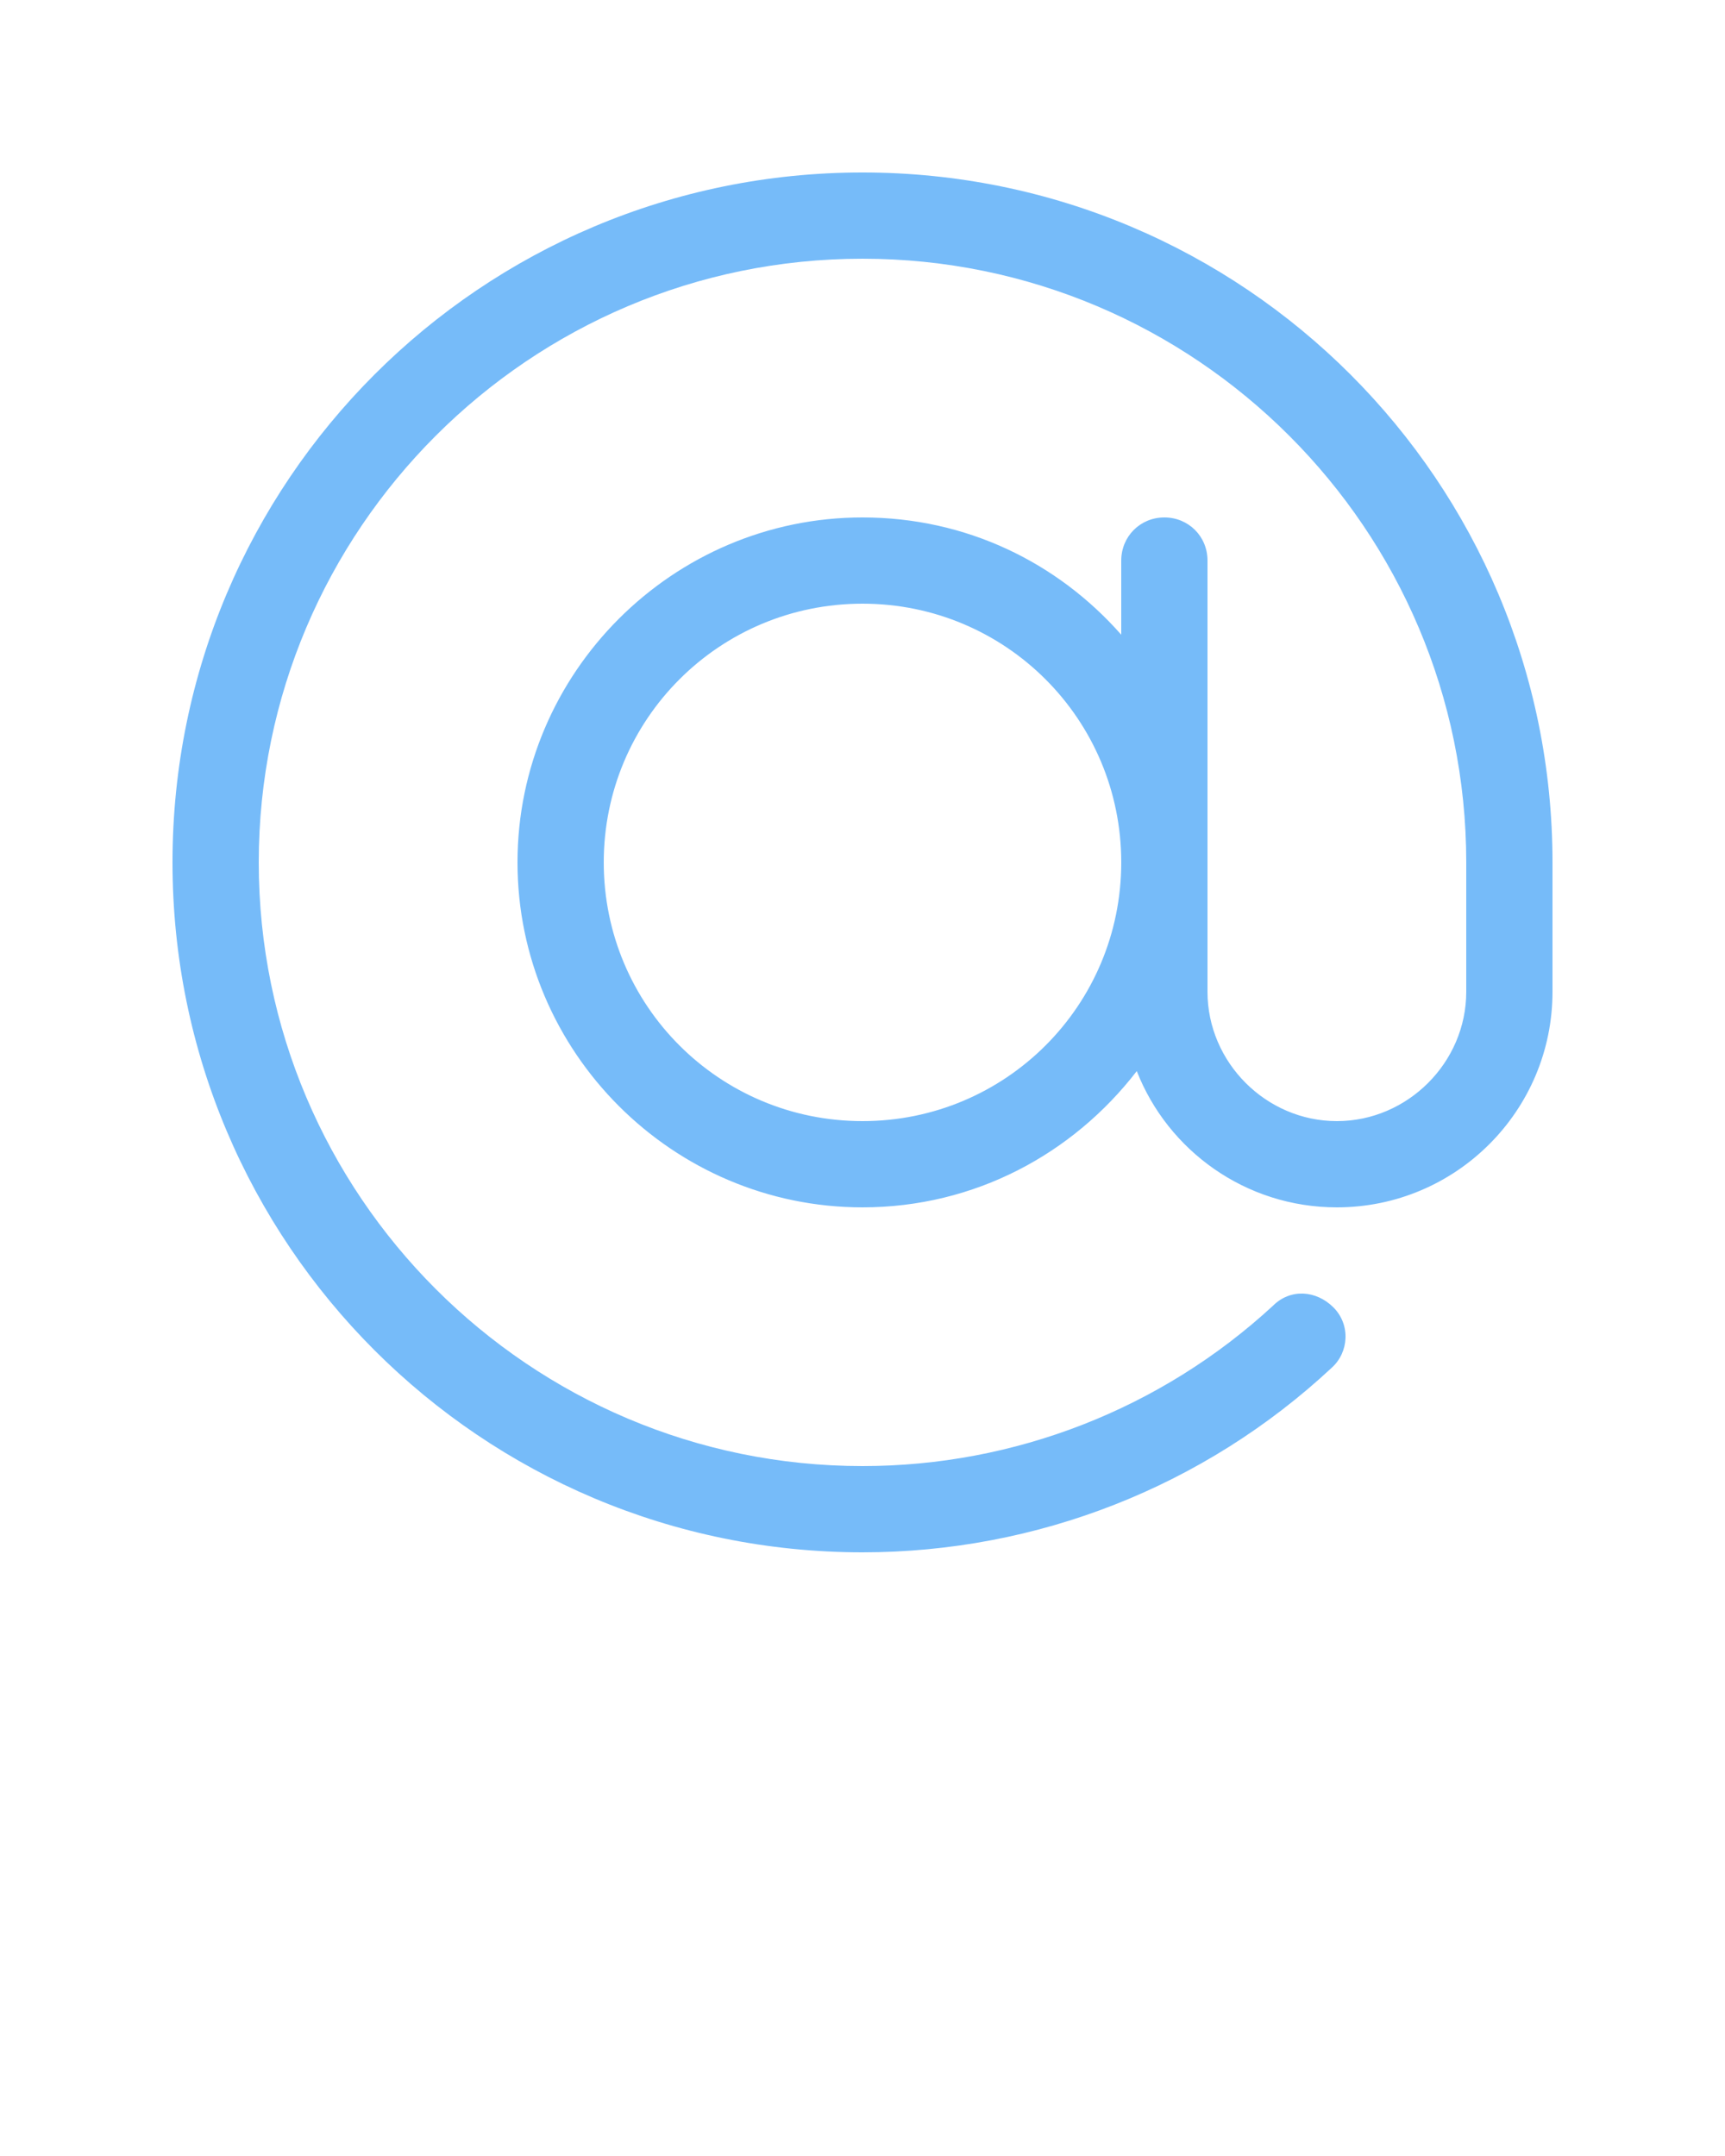 <?xml version="1.0" encoding="utf-8"?>
<!-- Generator: Adobe Illustrator 19.2.1, SVG Export Plug-In . SVG Version: 6.00 Build 0)  -->
<svg version="1.1" id="Calque_1" xmlns="http://www.w3.org/2000/svg" xmlns:xlink="http://www.w3.org/1999/xlink" x="0px" y="0px"
	 viewBox="0 0 100 125" style="enable-background:new 0 0 100 125;" xml:space="preserve">
<style type="text/css">
	.st0{fill:#76BBF9;}
</style>
<path class="st0" d="M50,10c-22.1,0-40,17.9-40,40s17.9,40,40,40c10.1,0,19.8-3.8,27.2-10.7c1-0.9,1.1-2.5,0.1-3.5s-2.5-1.1-3.5-0.1
	C67.3,81.7,58.8,85,50,85c-19.3,0-35-15.7-35-35s15.7-35,35-35s35,15.7,35,35v7.5c0,4.1-3.4,7.5-7.5,7.5S70,61.6,70,57.5v-25
	c0-1.4-1.1-2.5-2.5-2.5S65,31.1,65,32.5v4.3c-3.7-4.2-9-6.8-15-6.8c-11,0-20,9-20,20s9,20,20,20c6.5,0,12.2-3.1,15.9-7.9
	c1.8,4.6,6.3,7.9,11.6,7.9C84.4,70,90,64.4,90,57.5V50C90,27.9,72.1,10,50,10z M50,65c-8.3,0-15-6.7-15-15s6.7-15,15-15
	s15,6.7,15,15S58.3,65,50,65z"/>
</svg>
